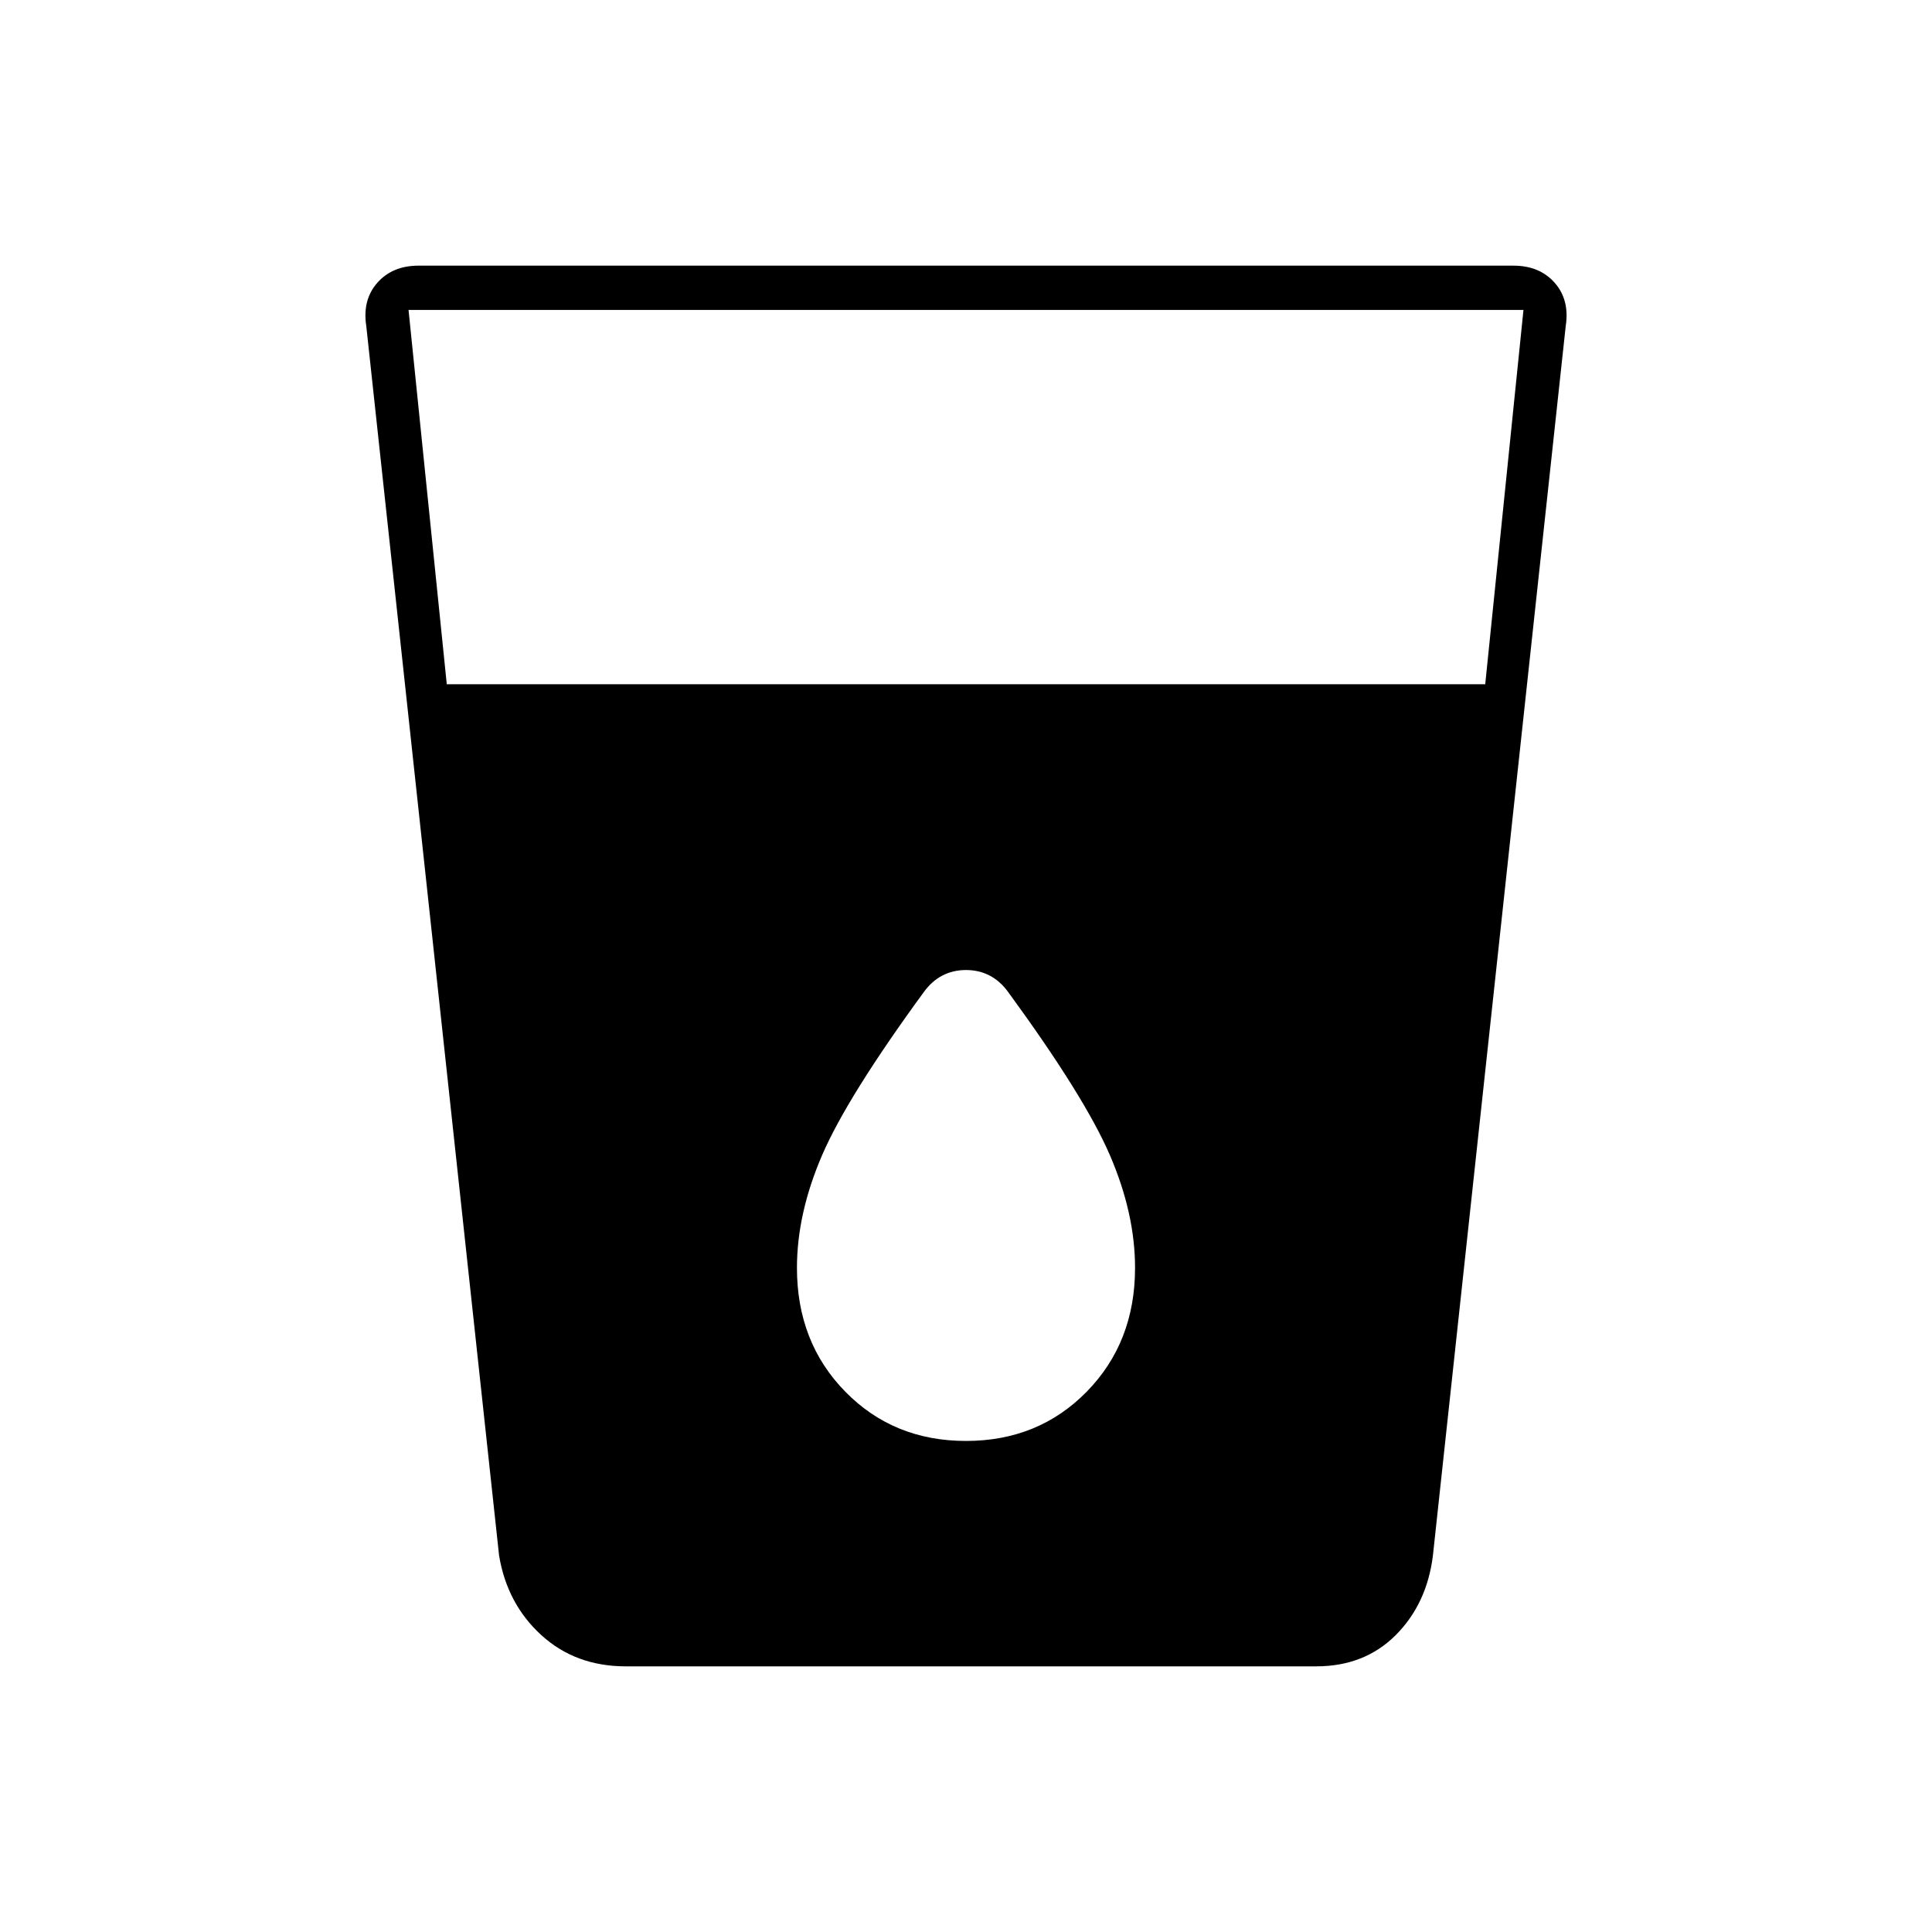 <svg xmlns="http://www.w3.org/2000/svg" width="48" height="48"><path d="M15.55 41.4q-1.25 0-2.1-.775-.85-.775-1.05-1.975L9.1 8.1q-.1-.65.275-1.075Q9.75 6.6 10.4 6.6h27.2q.65 0 1.025.425Q39 7.45 38.9 8.1l-3.3 30.55q-.15 1.2-.925 1.975-.775.775-1.975.775zM11.1 17h25.8l.95-9.3h-27.7zM24 35.8q1.8 0 3-1.225t1.2-3.075q0-1.35-.625-2.8-.625-1.45-2.525-4.05-.4-.55-1.05-.55t-1.05.55q-1.9 2.6-2.525 4.05-.625 1.45-.625 2.8 0 1.85 1.2 3.075t3 1.225z"/></svg>